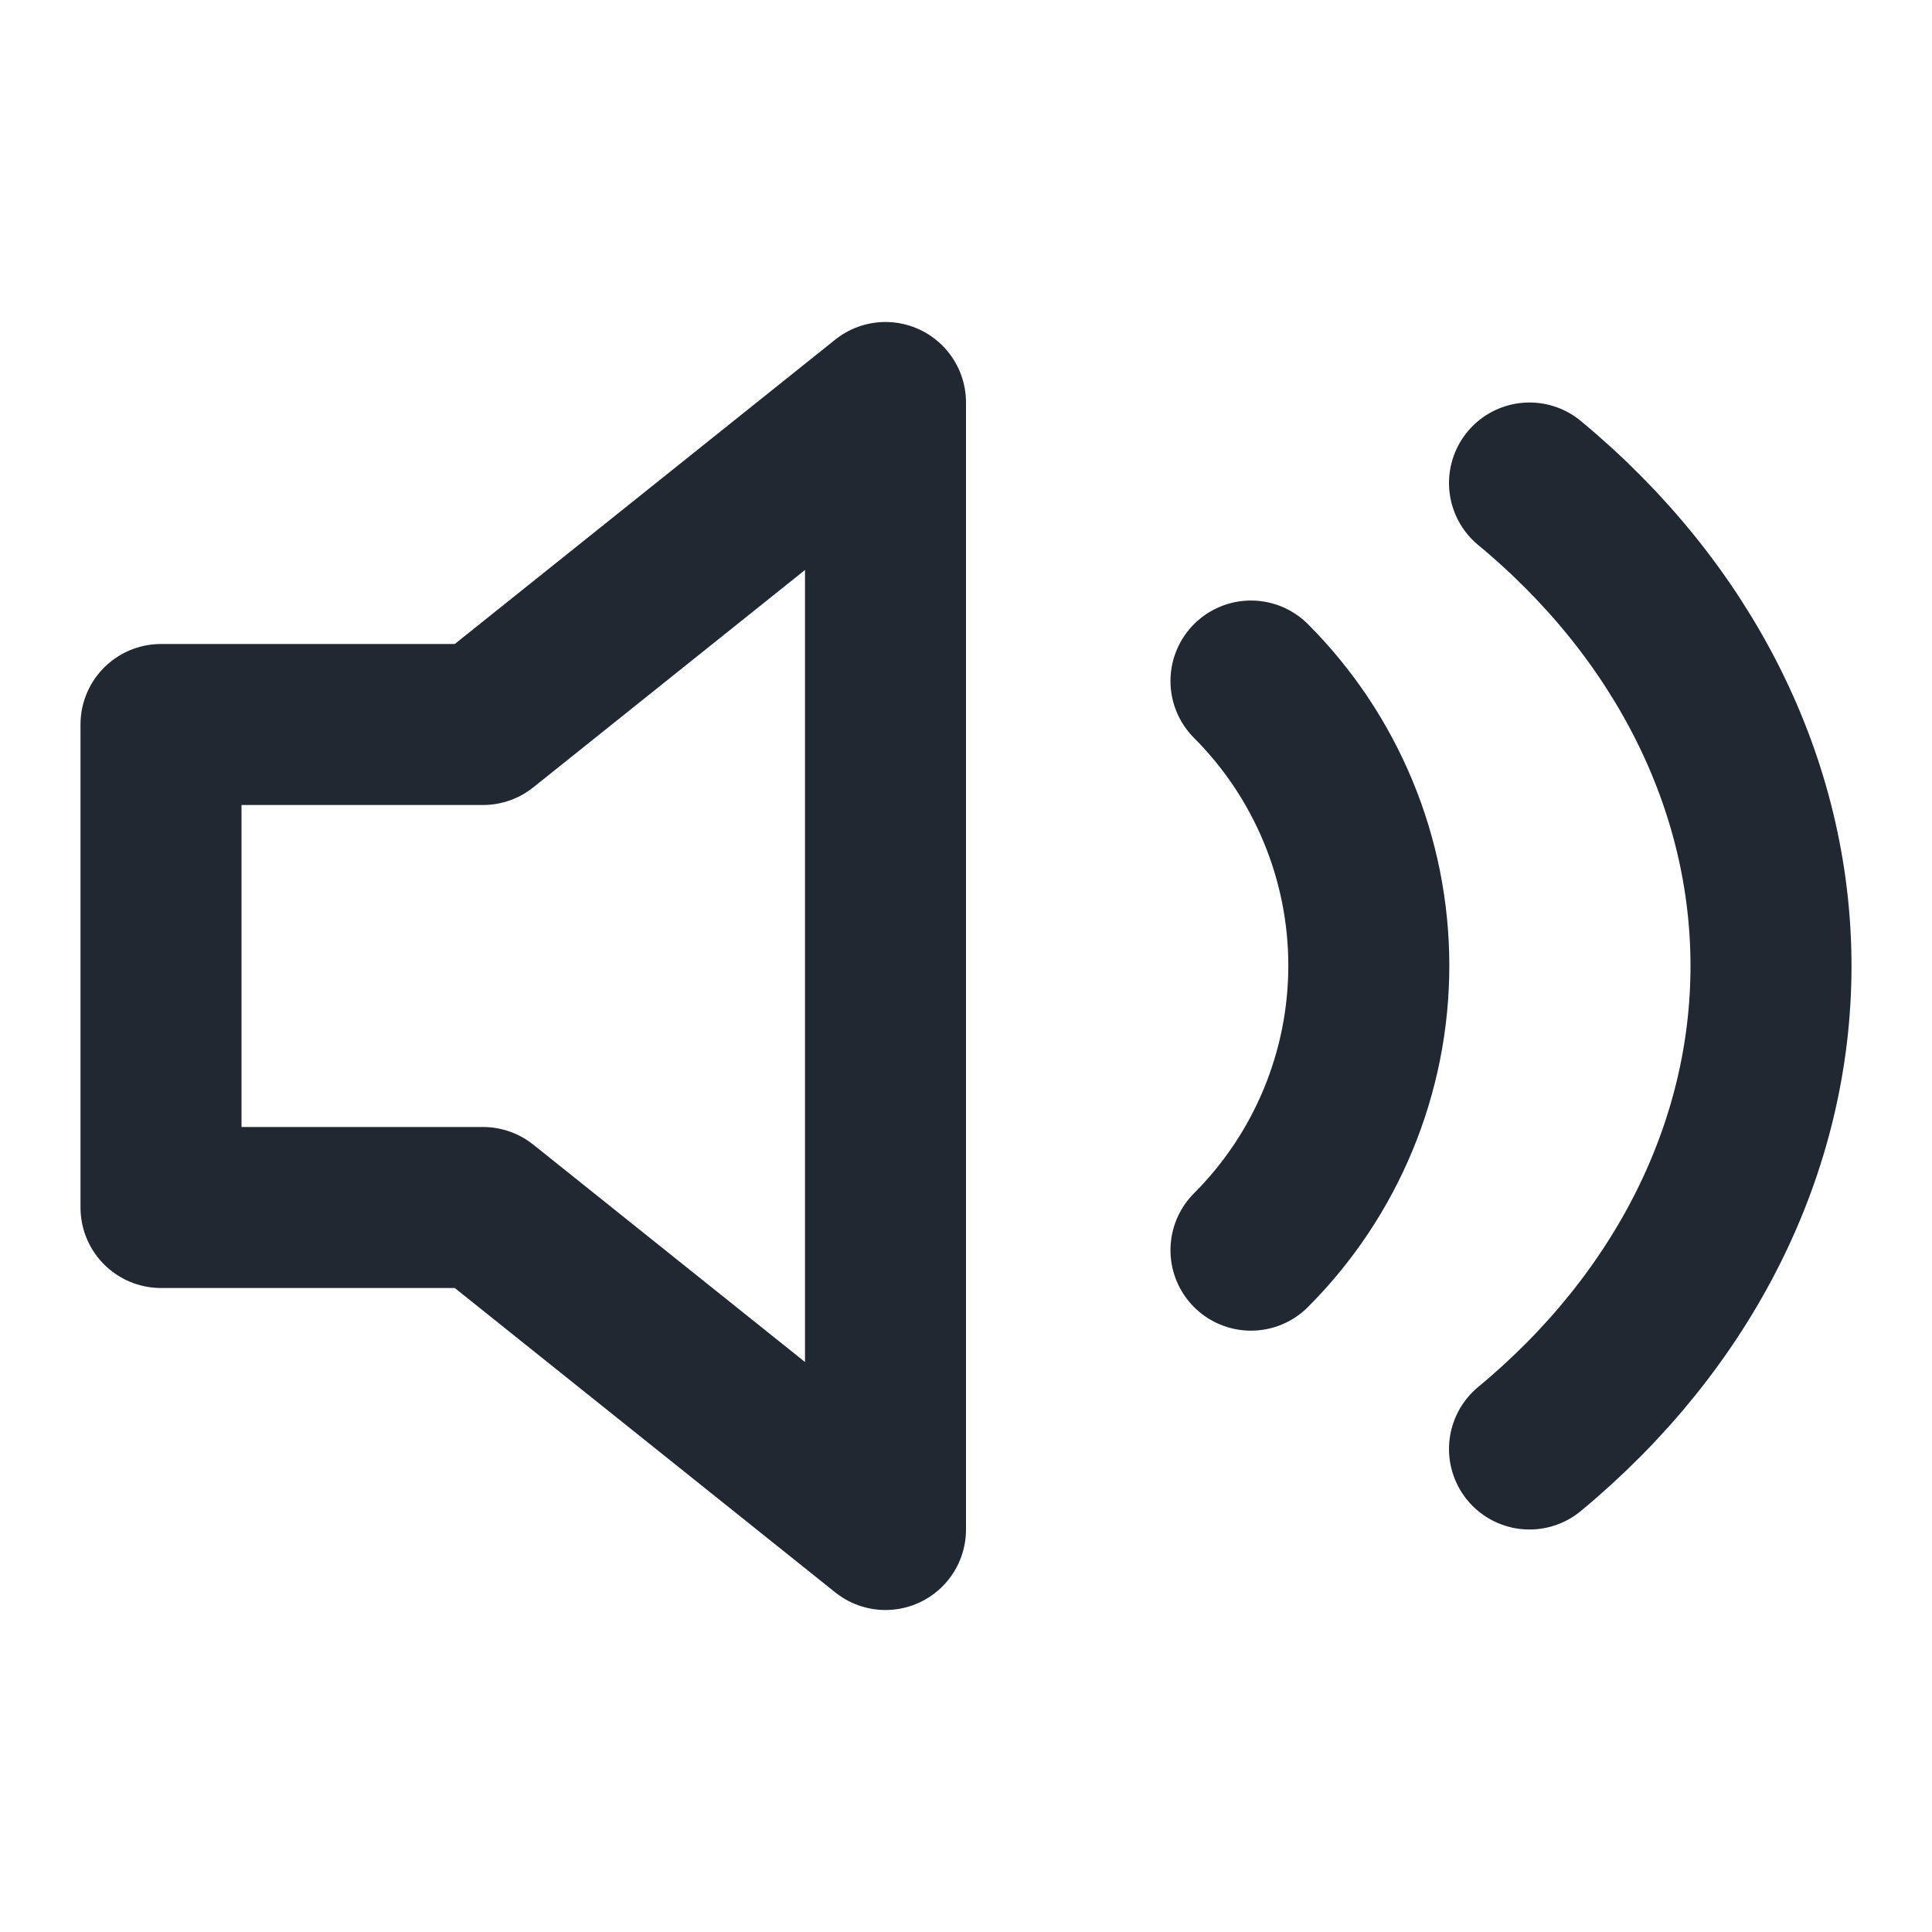 <svg width="24" height="24" viewBox="0 0 24 24" fill="none" xmlns="http://www.w3.org/2000/svg">
<path d="M11 5L6 9H2V15H6L11 19V5Z" stroke="#222831" stroke-width="2" stroke-linecap="round" stroke-linejoin="round"/>
<path d="M15.54 8.46C16.477 9.398 17.004 10.669 17.004 11.995C17.004 13.321 16.477 14.592 15.54 15.53" stroke="#222831" stroke-width="2" stroke-linecap="round" stroke-linejoin="round"/>
<path d="M19 6C20.921 7.591 22 9.75 22 12C22 14.25 20.921 16.409 19 18" stroke="#222831" stroke-width="2" stroke-linecap="round" stroke-linejoin="round"/>
</svg>
